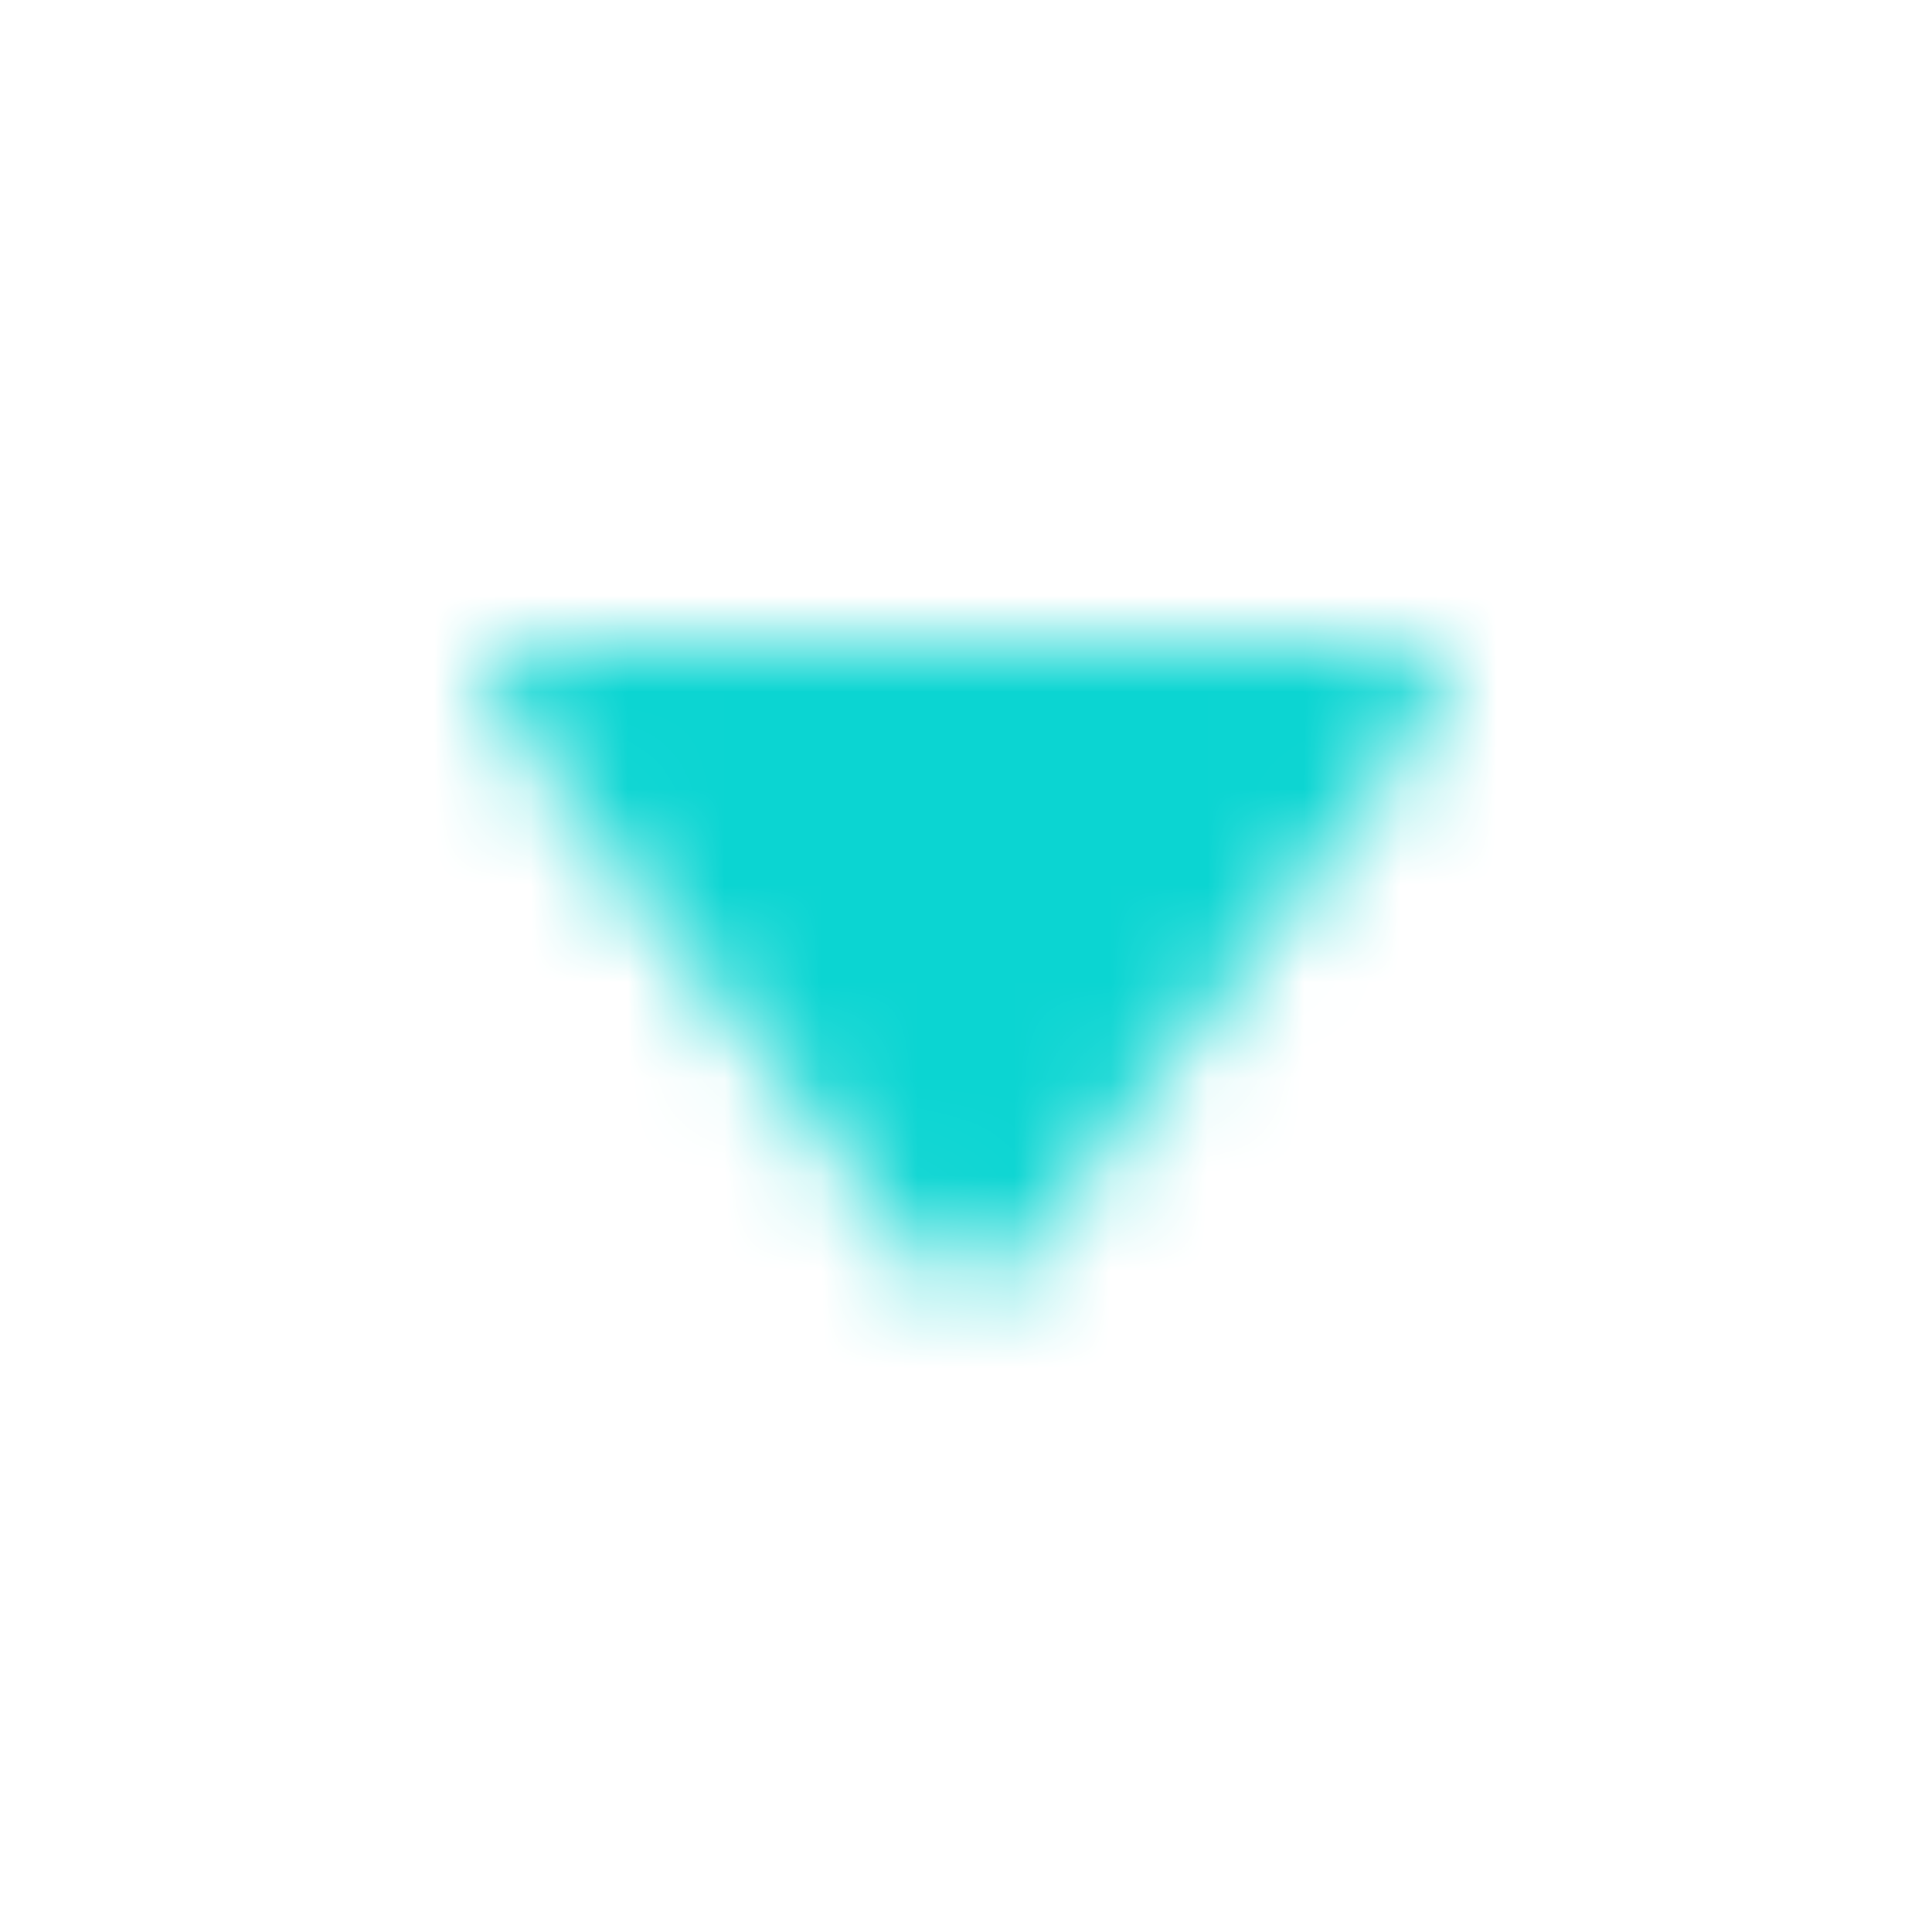 <?xml version="1.0" encoding="UTF-8"?>
<svg width="20px" height="20px" viewBox="0 0 20 20" version="1.1" xmlns="http://www.w3.org/2000/svg" xmlns:xlink="http://www.w3.org/1999/xlink">
    <title>切片</title>
    <defs>
        <path d="M9.768,0.796 C10.1,0.356 9.921,7.1156393e-15 9.378,7.18213561e-15 L0.626,8.25395911e-15 C0.079,8.32095246e-15 -0.089,0.36 0.245,0.796 L4.435,6.26 C4.772,6.7 5.316,6.696 5.645,6.26 L9.768,0.796 Z" id="path-1"></path>
    </defs>
    <g id="❤️我的订单&amp;我的仓库&amp;我的包裹" stroke="none" stroke-width="1" fill="none" fill-rule="evenodd">
        <g id="我的仓库" transform="translate(-447, -218)">
            <g id="编组-29" transform="translate(312, 128)">
                <g id="搜索" transform="translate(24, 84)">
                    <g id="ic_glo_arrowdown_14" transform="translate(111, 6)">
                        <g id="caret-down" transform="translate(4.996, 6.667)">
                            <mask id="mask-2" fill="white">
                                <use xlink:href="#path-1"></use>
                            </mask>
                            <g id="01_PC/01_Basic/06_caret-down"></g>
                            <g id="🎨-color" mask="url(#mask-2)" fill="#0BD5D2">
                                <g transform="translate(-4.996, -6.667)" id="矩形">
                                    <rect x="0" y="0" width="20" height="20"></rect>
                                </g>
                            </g>
                        </g>
                    </g>
                </g>
            </g>
        </g>
    </g>
</svg>
